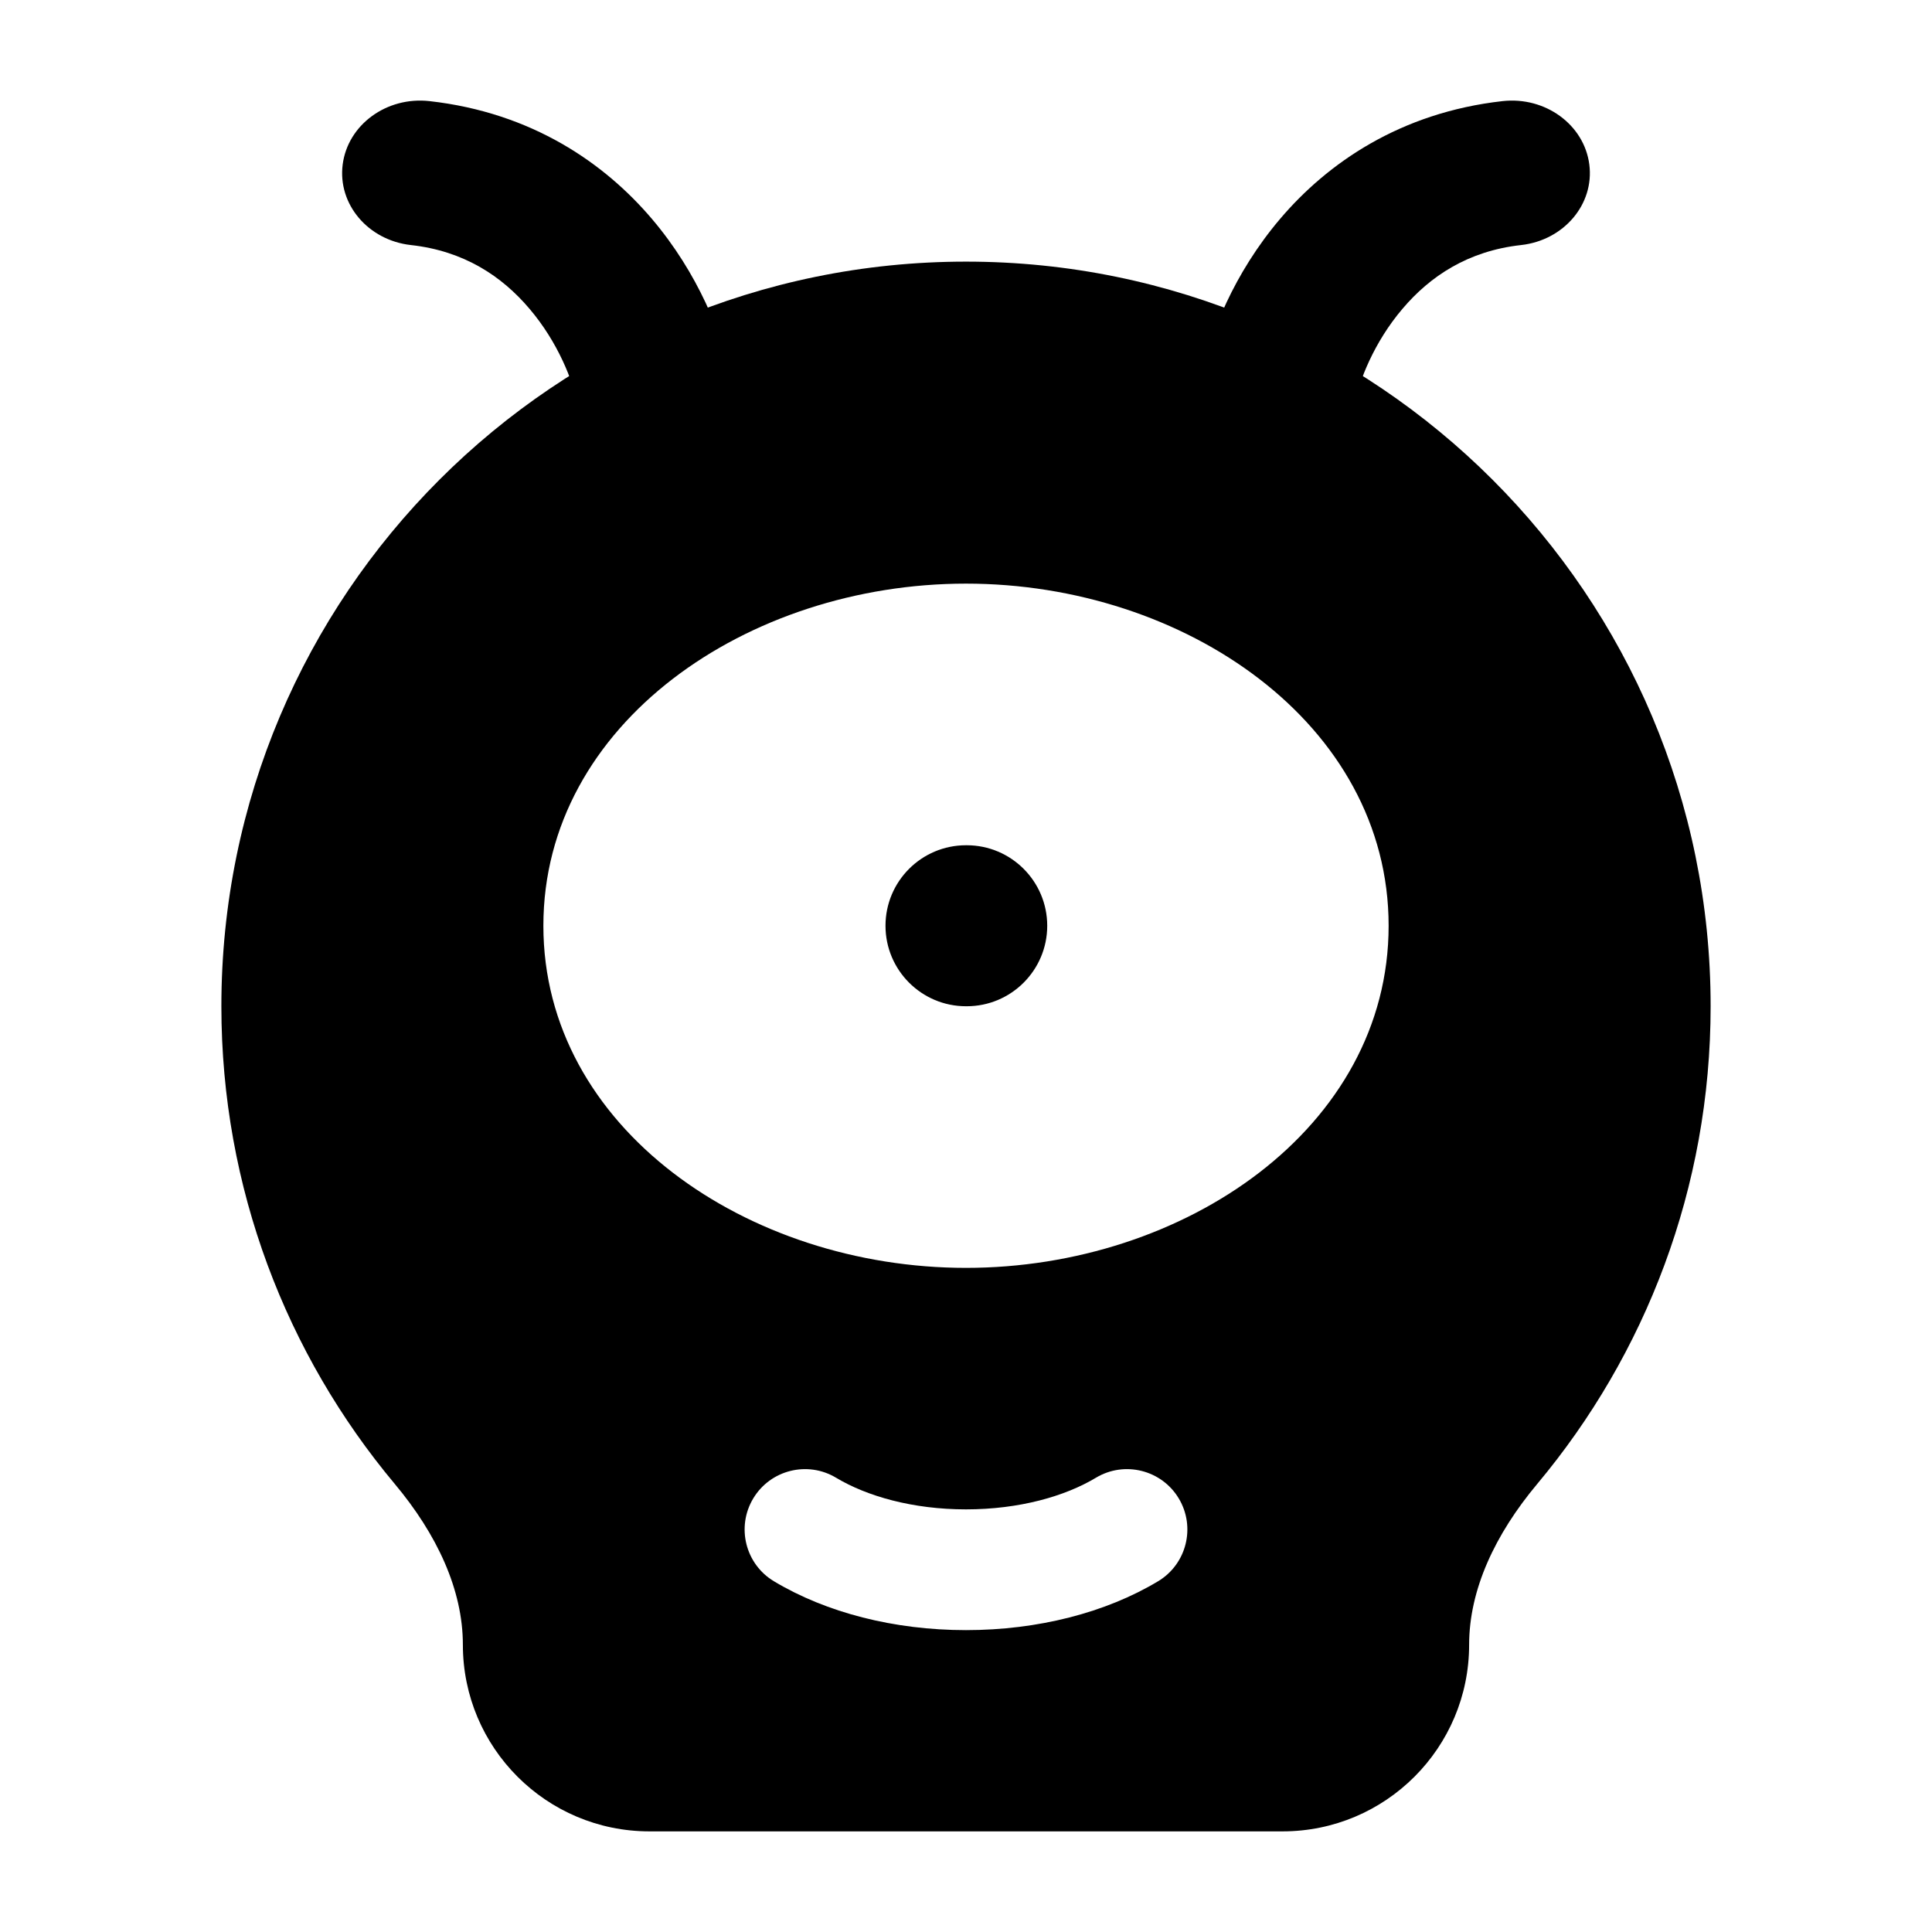 <svg width="24" height="24" viewBox="0 0 24 24" xmlns="http://www.w3.org/2000/svg">
    <path fill-rule="evenodd" clip-rule="evenodd" d="M11 11.5C11 10.948 11.448 10.5 12 10.5H12.009C12.561 10.5 13.009 10.948 13.009 11.5C13.009 12.052 12.561 12.5 12.009 12.5H12C11.448 12.5 11 12.052 11 11.5Z"/>
    <path fill-rule="evenodd" clip-rule="evenodd" d="M2.75 12.5C2.75 7.391 6.891 3.25 12 3.25C17.109 3.25 21.25 7.391 21.25 12.5C21.25 14.758 20.44 16.828 19.096 18.434C18.572 19.06 18.25 19.748 18.25 20.432C18.25 21.712 17.212 22.75 15.932 22.75L8.068 22.75C6.788 22.75 5.75 21.712 5.75 20.432C5.75 19.748 5.428 19.06 4.904 18.434C3.56 16.828 2.75 14.758 2.75 12.5ZM6.75 11.5C6.75 8.988 9.287 7.25 12 7.25C14.713 7.25 17.25 8.988 17.25 11.5C17.25 14.012 14.713 15.75 12 15.75C9.287 15.75 6.75 14.012 6.75 11.5ZM10.386 18.357C10.031 18.144 9.57 18.259 9.357 18.614C9.144 18.969 9.259 19.43 9.614 19.643C10.264 20.033 11.107 20.25 12 20.25C12.893 20.25 13.737 20.033 14.386 19.643C14.741 19.43 14.856 18.969 14.643 18.614C14.43 18.259 13.969 18.144 13.614 18.357C13.233 18.586 12.665 18.75 12 18.75C11.336 18.75 10.768 18.586 10.386 18.357Z"/>
    <path fill-rule="evenodd" clip-rule="evenodd" d="M4.257 2.043C4.321 1.549 4.803 1.197 5.334 1.256C6.609 1.399 7.511 2.028 8.099 2.72C8.672 3.395 8.972 4.155 9.078 4.686C9.175 5.175 8.828 5.644 8.301 5.735C7.775 5.825 7.27 5.502 7.173 5.014C7.117 4.734 6.933 4.253 6.577 3.835C6.236 3.433 5.766 3.117 5.103 3.044C4.572 2.984 4.193 2.536 4.257 2.043ZM19.743 2.043C19.807 2.536 19.428 2.984 18.897 3.044C18.234 3.117 17.764 3.433 17.423 3.835C17.067 4.253 16.883 4.734 16.828 5.014C16.73 5.502 16.225 5.825 15.699 5.735C15.172 5.644 14.825 5.175 14.922 4.686C15.028 4.155 15.328 3.395 15.901 2.72C16.489 2.028 17.391 1.399 18.666 1.256C19.197 1.197 19.679 1.549 19.743 2.043Z"/>
</svg>
